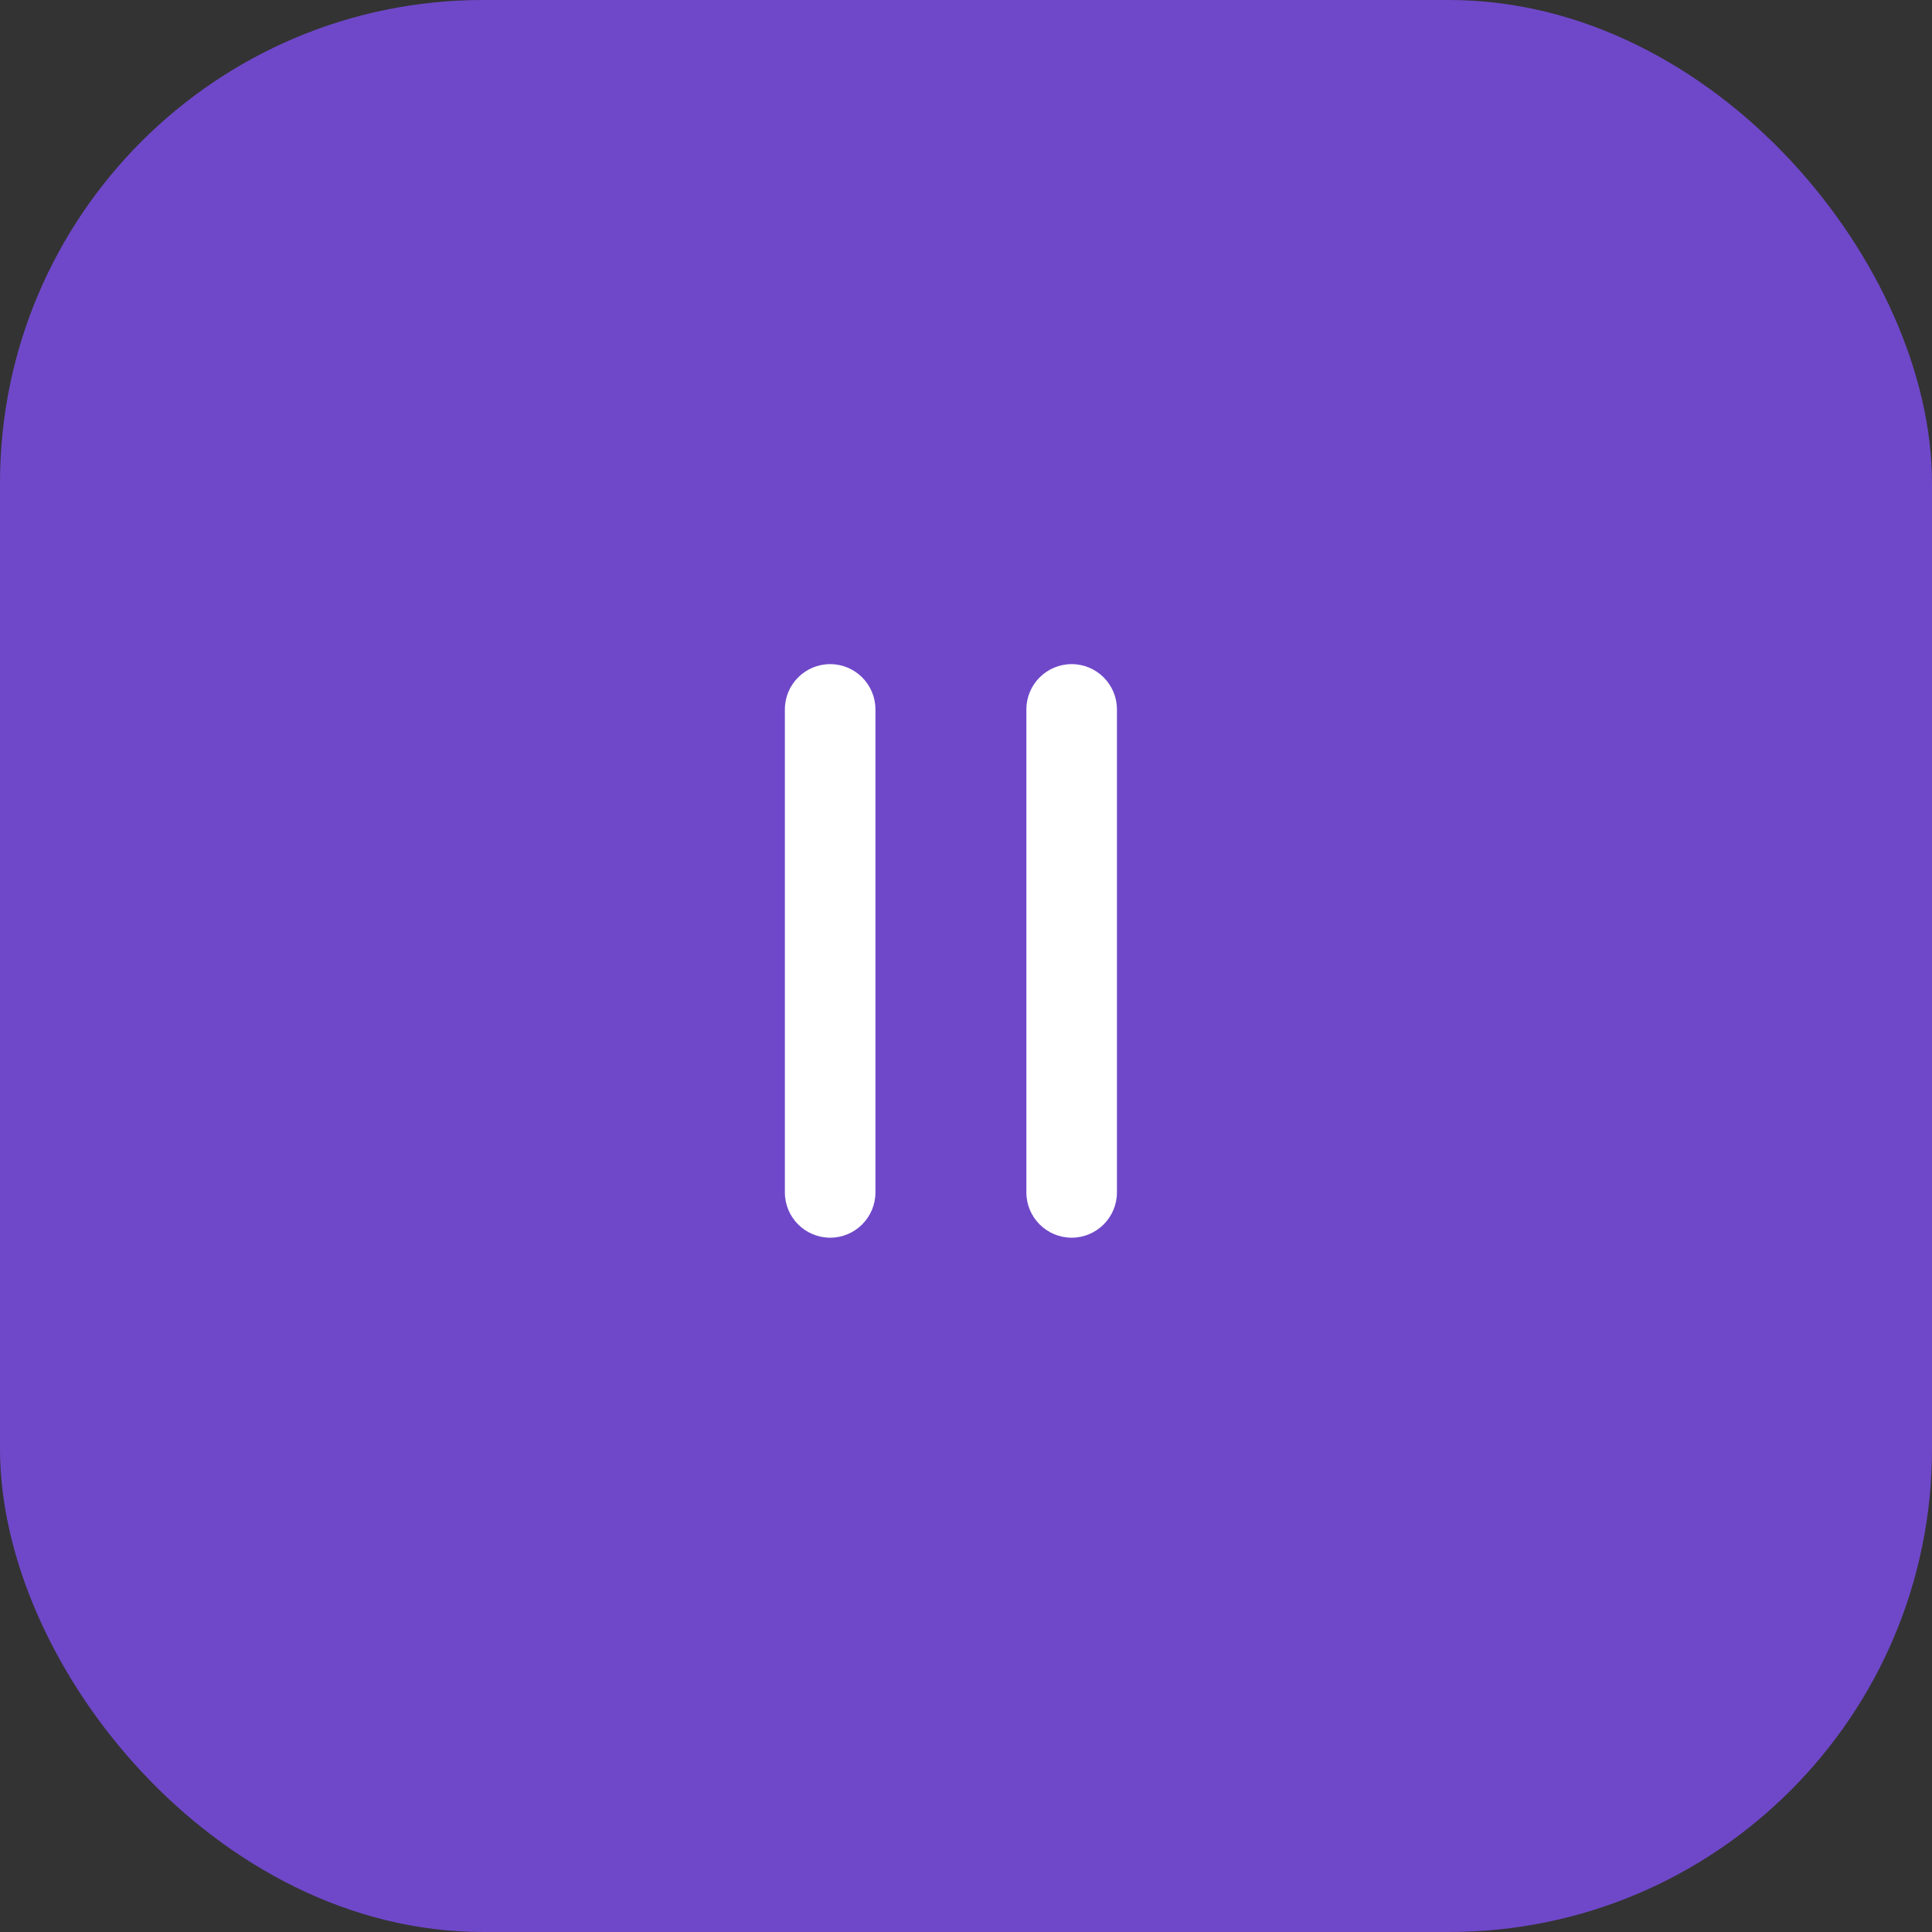 <svg width="64" height="64" viewBox="0 0 64 64" fill="none" xmlns="http://www.w3.org/2000/svg">
<rect x="0" y="0" width="64" height="64" fill="#333333" stroke="none"/>
<rect width="64" height="64" rx="16" fill="#6F48C9"/>
<path fill-rule="evenodd" clip-rule="evenodd" d="M27.5 22C26.672 22 26 22.672 26 23.5V39.5C26 40.328 26.672 41 27.5 41C28.328 41 29 40.328 29 39.5V23.5C29 22.672 28.328 22 27.5 22ZM35.5 22C34.672 22 34 22.672 34 23.5V39.5C34 40.328 34.672 41 35.5 41C36.328 41 37 40.328 37 39.5V23.5C37 22.672 36.328 22 35.5 22Z" fill="white"/>
</svg>
